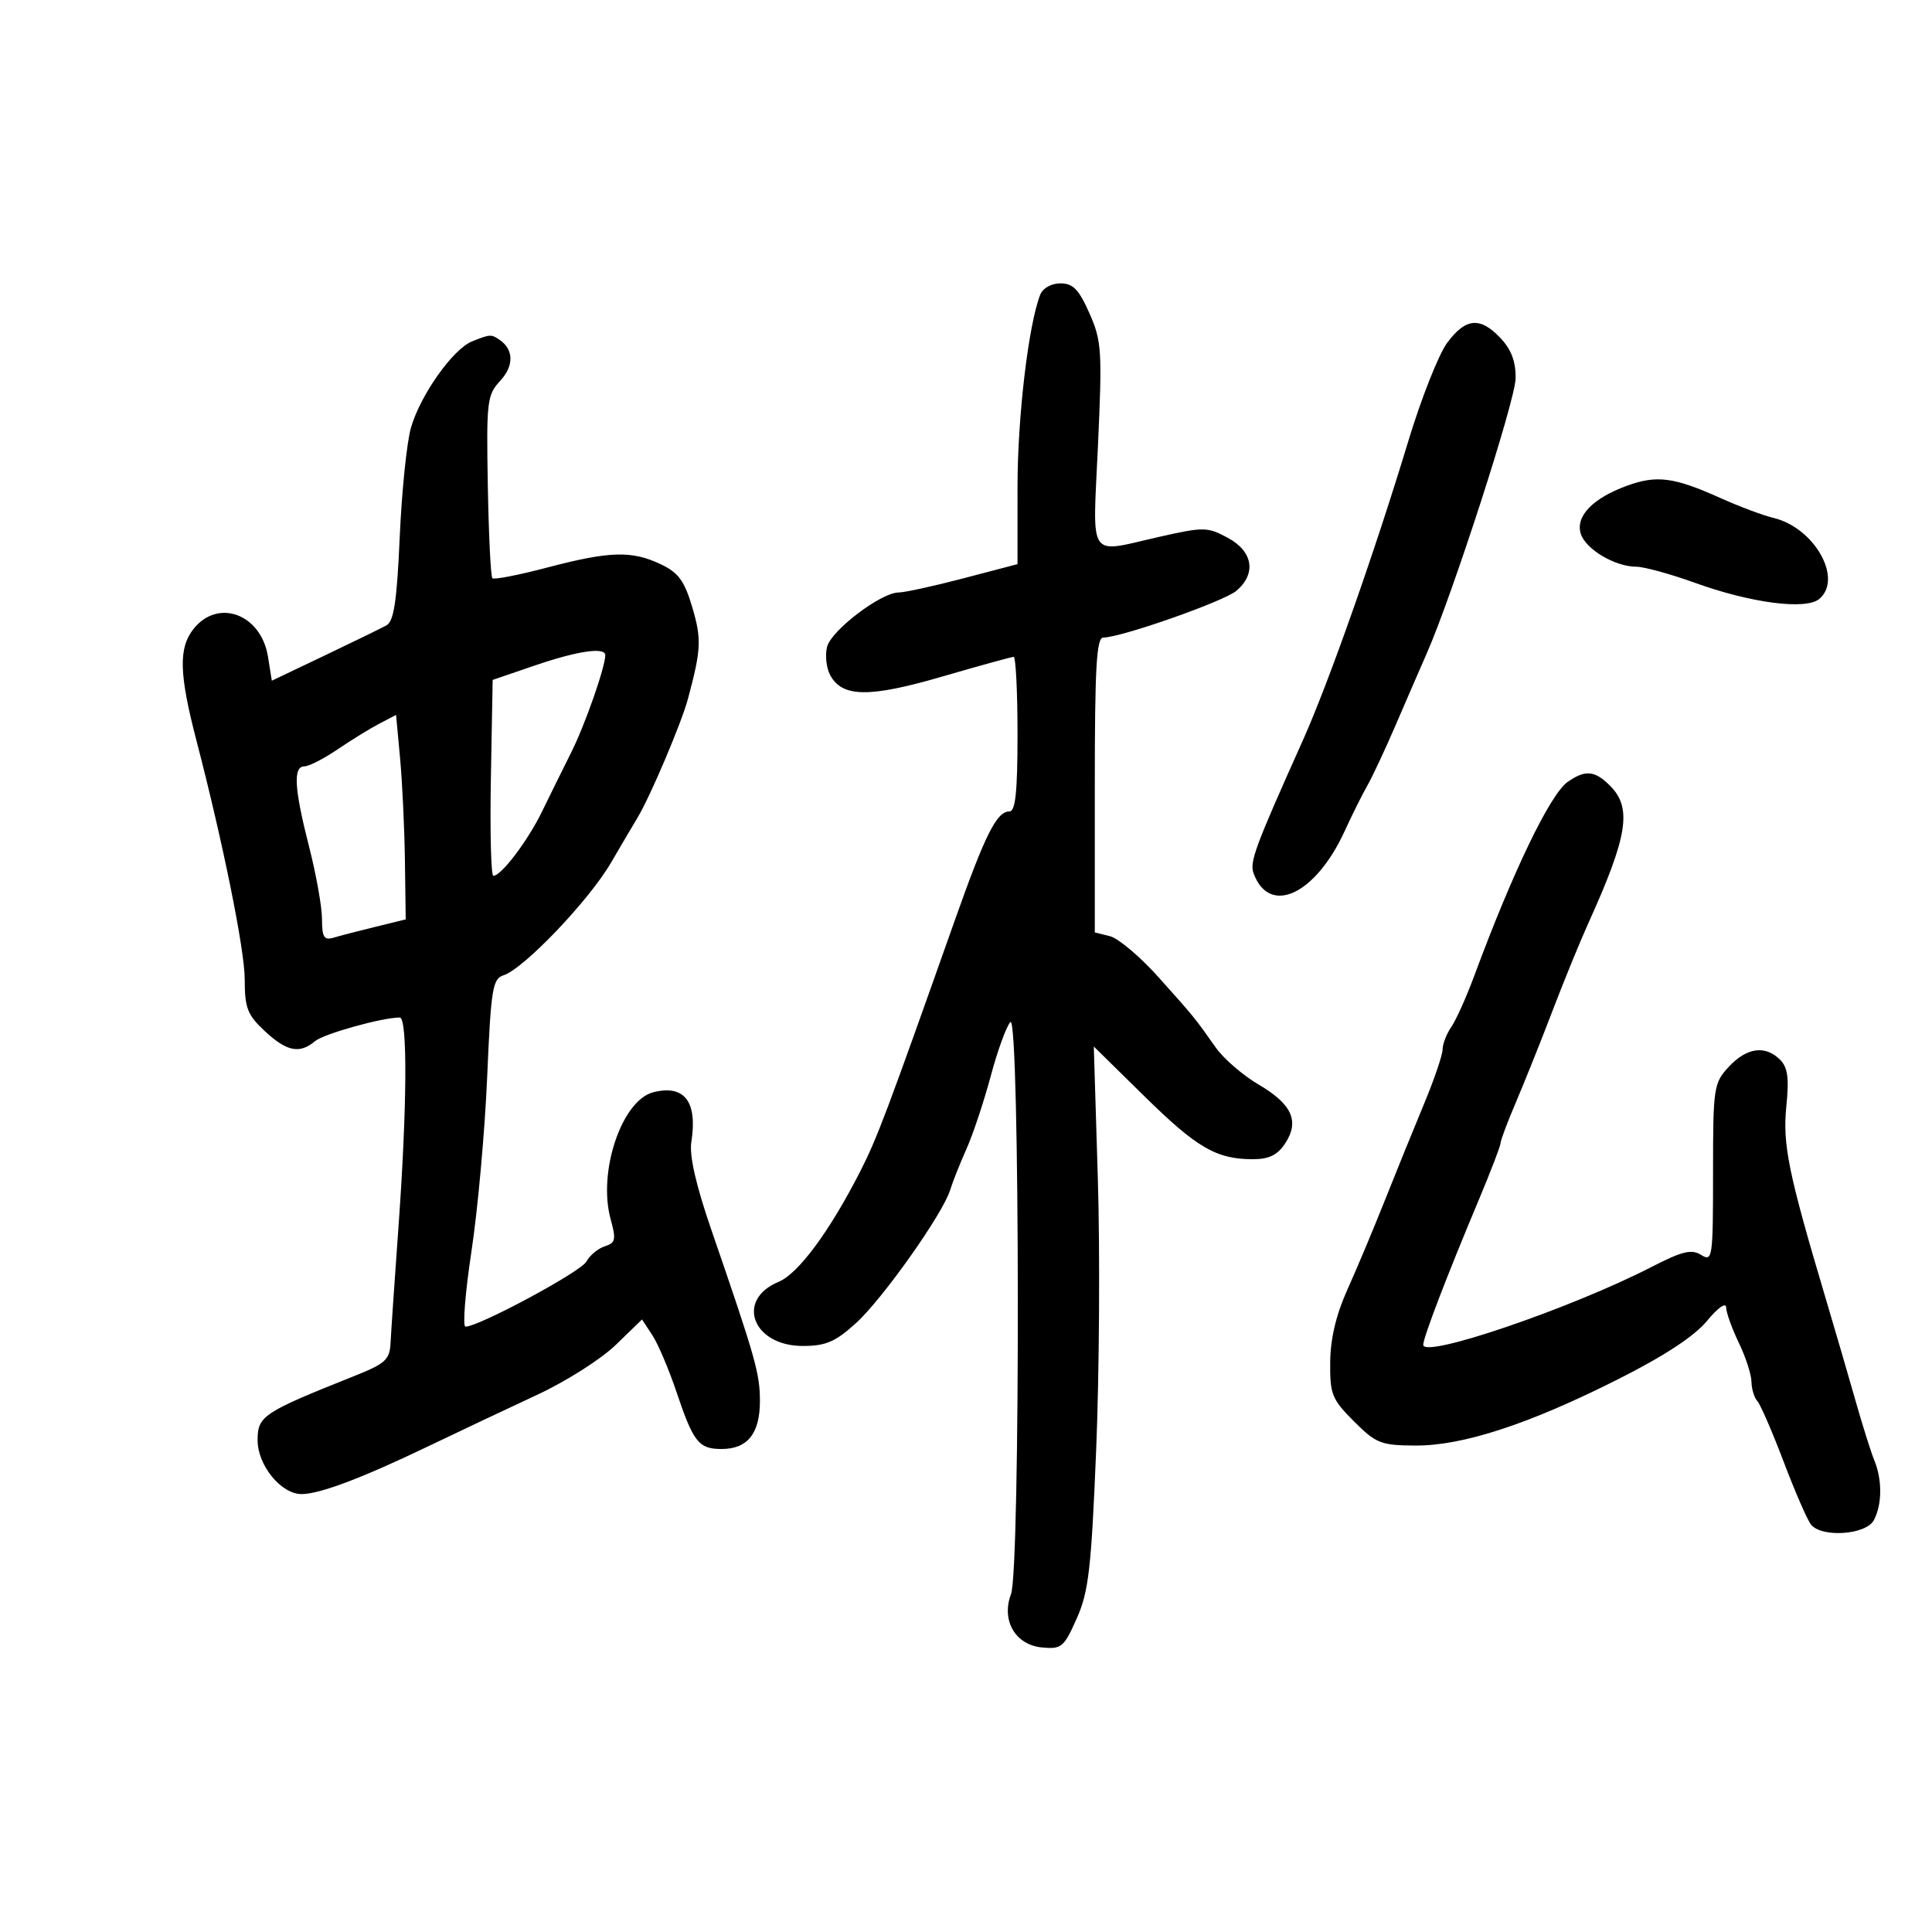 <svg xmlns="http://www.w3.org/2000/svg" width="300" height="300" viewBox="0 0 300 300" version="1.1">
	<path d="M 161.529 45.750 C 159.695 50.432, 158.003 64.732, 158.001 75.549 L 158 87.599 149.609 89.799 C 144.994 91.010, 140.463 92, 139.539 92 C 136.812 92, 129.066 97.887, 128.423 100.449 C 128.097 101.750, 128.314 103.719, 128.907 104.826 C 130.768 108.304, 134.964 108.360, 146.301 105.058 C 152.075 103.376, 157.069 102, 157.399 102 C 157.730 102, 158 107.400, 158 114 C 158 122.981, 157.683 126, 156.741 126 C 154.766 126, 152.989 129.549, 148.229 143 C 137.675 172.825, 136.184 176.783, 133.560 181.922 C 128.815 191.215, 123.969 197.770, 120.903 199.040 C 114.168 201.830, 116.867 209, 124.652 209 C 128.209 209, 129.694 208.368, 132.865 205.503 C 137.020 201.749, 146.413 188.480, 147.548 184.762 C 147.928 183.518, 149.063 180.661, 150.070 178.413 C 151.078 176.164, 152.778 171.058, 153.849 167.064 C 154.920 163.071, 156.292 159.308, 156.898 158.702 C 158.370 157.230, 158.459 243.663, 156.990 247.527 C 155.442 251.597, 157.652 255.417, 161.784 255.815 C 164.829 256.109, 165.202 255.799, 167.196 251.315 C 169.048 247.149, 169.455 243.603, 170.218 225 C 170.703 213.175, 170.817 194.275, 170.472 183 L 169.844 162.500 177.672 170.197 C 185.857 178.246, 188.876 180, 194.542 180 C 197.060 180, 198.375 179.358, 199.560 177.549 C 201.820 174.100, 200.624 171.450, 195.434 168.409 C 192.996 166.980, 190.001 164.391, 188.778 162.655 C 185.487 157.986, 185.475 157.972, 179.888 151.734 C 177.048 148.563, 173.661 145.702, 172.362 145.376 L 170 144.783 170 121.892 C 170 103.611, 170.266 99, 171.318 99 C 174.068 99, 190.085 93.372, 191.998 91.733 C 195.124 89.057, 194.562 85.618, 190.656 83.514 C 187.488 81.808, 186.926 81.800, 180.033 83.356 C 168.741 85.906, 169.668 87.288, 170.494 69.138 C 171.163 54.420, 171.067 52.940, 169.164 48.638 C 167.529 44.942, 166.615 44, 164.663 44 C 163.258 44, 161.922 44.746, 161.529 45.750 M 224.705 53.250 C 223.387 55.038, 220.676 61.900, 218.679 68.500 C 213.477 85.701, 206.301 106.059, 202.290 115 C 194.857 131.568, 194.008 133.862, 194.659 135.620 C 197.120 142.273, 204.286 138.924, 208.823 129 C 209.955 126.525, 211.525 123.375, 212.313 122 C 213.101 120.625, 215.100 116.350, 216.756 112.500 C 218.412 108.650, 220.560 103.700, 221.529 101.500 C 225.510 92.462, 235.282 62.237, 235.341 58.780 C 235.386 56.179, 234.690 54.299, 233.028 52.530 C 229.850 49.147, 227.586 49.343, 224.705 53.250 M 73.290 53.016 C 70.323 54.211, 65.269 61.352, 63.816 66.404 C 63.167 68.657, 62.381 76.303, 62.069 83.395 C 61.627 93.400, 61.164 96.474, 60 97.111 C 59.175 97.562, 54.834 99.679, 50.354 101.815 L 42.208 105.700 41.611 101.970 C 40.552 95.348, 33.831 92.856, 30.038 97.679 C 27.702 100.648, 27.810 104.632, 30.506 115 C 34.635 130.876, 38 147.520, 38 152.066 C 38 156.517, 38.412 157.582, 41.106 160.099 C 44.519 163.287, 46.523 163.690, 48.921 161.671 C 50.280 160.528, 59.337 158, 62.076 158 C 63.300 158, 63.214 171.963, 61.876 190.500 C 61.281 198.750, 60.728 206.846, 60.647 208.490 C 60.517 211.137, 59.870 211.732, 55.020 213.666 C 40.822 219.328, 40 219.873, 40 223.627 C 40 227.534, 43.642 232, 46.829 232 C 49.631 232, 56.122 229.553, 66.421 224.615 C 71.414 222.220, 79.100 218.588, 83.500 216.542 C 87.900 214.497, 93.344 211.037, 95.597 208.854 L 99.694 204.884 101.301 207.336 C 102.184 208.685, 103.869 212.649, 105.045 216.144 C 107.671 223.956, 108.498 225, 112.051 225 C 116.076 225, 118 222.594, 118 217.559 C 118 213.276, 117.331 210.917, 110.468 191 C 108.061 184.017, 107.017 179.436, 107.350 177.323 C 108.336 171.068, 106.291 168.387, 101.461 169.599 C 96.553 170.831, 92.796 181.979, 94.819 189.305 C 95.695 192.481, 95.584 192.997, 93.908 193.529 C 92.857 193.863, 91.574 194.928, 91.056 195.896 C 90.213 197.471, 74.363 206, 72.278 206 C 71.816 206, 72.238 200.713, 73.216 194.250 C 74.194 187.787, 75.288 175.646, 75.647 167.270 C 76.235 153.542, 76.486 151.981, 78.187 151.441 C 81.311 150.449, 91.416 139.873, 94.850 134 C 96.619 130.975, 98.475 127.825, 98.976 127 C 100.949 123.747, 105.815 112.283, 106.829 108.500 C 108.889 100.816, 108.961 99.231, 107.480 94.244 C 106.273 90.181, 105.340 88.915, 102.593 87.611 C 98.097 85.478, 94.654 85.578, 84.984 88.125 C 80.546 89.293, 76.709 90.042, 76.456 89.789 C 76.203 89.537, 75.885 83.062, 75.748 75.400 C 75.515 62.298, 75.629 61.332, 77.677 59.126 C 79.825 56.811, 79.784 54.279, 77.573 52.765 C 76.277 51.878, 76.091 51.889, 73.290 53.016 M 252.591 75.443 C 247.289 77.383, 244.608 80.188, 245.466 82.893 C 246.228 85.293, 250.794 88, 254.079 88 C 255.278 88, 259.374 89.124, 263.181 90.497 C 271.891 93.639, 280.394 94.747, 282.484 93.013 C 286.239 89.897, 281.742 81.929, 275.378 80.420 C 273.795 80.045, 270.070 78.647, 267.100 77.314 C 259.904 74.083, 257.242 73.740, 252.591 75.443 M 83 103.353 L 76.500 105.578 76.224 120.789 C 76.072 129.155, 76.245 136, 76.608 136 C 77.836 136, 81.966 130.543, 84.169 126.009 C 85.374 123.529, 87.418 119.389, 88.710 116.810 C 90.832 112.575, 93.962 103.645, 93.989 101.750 C 94.008 100.433, 89.692 101.063, 83 103.353 M 58.895 112.373 C 57.462 113.120, 54.545 114.917, 52.413 116.366 C 50.280 117.815, 47.965 119, 47.268 119 C 45.484 119, 45.687 122.454, 48 131.500 C 49.100 135.801, 50 140.853, 50 142.727 C 50 145.505, 50.324 146.038, 51.750 145.613 C 52.712 145.325, 55.638 144.567, 58.250 143.927 L 63 142.763 62.876 133.631 C 62.807 128.609, 62.470 121.466, 62.126 117.758 L 61.500 111.015 58.895 112.373 M 243.423 121.417 C 240.706 123.319, 234.913 135.345, 228.932 151.500 C 227.710 154.800, 226.100 158.388, 225.355 159.473 C 224.610 160.557, 224.001 162.132, 224.002 162.973 C 224.004 163.813, 222.693 167.650, 221.089 171.500 C 219.486 175.350, 216.743 182.100, 214.995 186.500 C 213.246 190.900, 210.643 197.100, 209.210 200.279 C 207.471 204.135, 206.587 207.871, 206.552 211.510 C 206.504 216.504, 206.814 217.277, 210.231 220.696 C 213.664 224.131, 214.424 224.432, 219.731 224.465 C 227.137 224.510, 237.400 221.155, 251.302 214.144 C 258.439 210.545, 263.105 207.483, 265.052 205.120 C 266.753 203.057, 268.014 202.169, 268.034 203.022 C 268.053 203.835, 268.937 206.300, 270 208.500 C 271.063 210.700, 271.947 213.422, 271.966 214.550 C 271.985 215.677, 272.393 217.027, 272.874 217.550 C 273.355 218.072, 275.200 222.325, 276.974 227 C 278.747 231.675, 280.659 236.063, 281.222 236.750 C 282.904 238.805, 289.756 238.324, 290.965 236.066 C 292.255 233.655, 292.293 229.806, 291.056 226.797 C 290.536 225.534, 289.217 221.350, 288.124 217.500 C 287.030 213.650, 284.930 206.450, 283.455 201.500 C 277.701 182.180, 276.784 177.694, 277.381 171.801 C 277.826 167.412, 277.602 165.745, 276.408 164.551 C 274.118 162.260, 271.220 162.659, 268.452 165.646 C 266.094 168.190, 266 168.826, 266 182.154 C 266 195.373, 265.914 195.963, 264.157 194.866 C 262.655 193.928, 261.222 194.277, 256.407 196.753 C 243.925 203.171, 221 210.988, 221 208.826 C 221 207.692, 224.666 198.122, 229.594 186.392 C 231.467 181.933, 233 177.939, 233 177.517 C 233 177.095, 234.082 174.219, 235.404 171.125 C 236.726 168.031, 239.269 161.675, 241.056 157 C 242.843 152.325, 245.325 146.250, 246.570 143.500 C 252.774 129.805, 253.466 125.466, 250 122 C 247.632 119.632, 246.157 119.502, 243.423 121.417" stroke="none" fill="black" fill-rule="evenodd"/>
</svg>